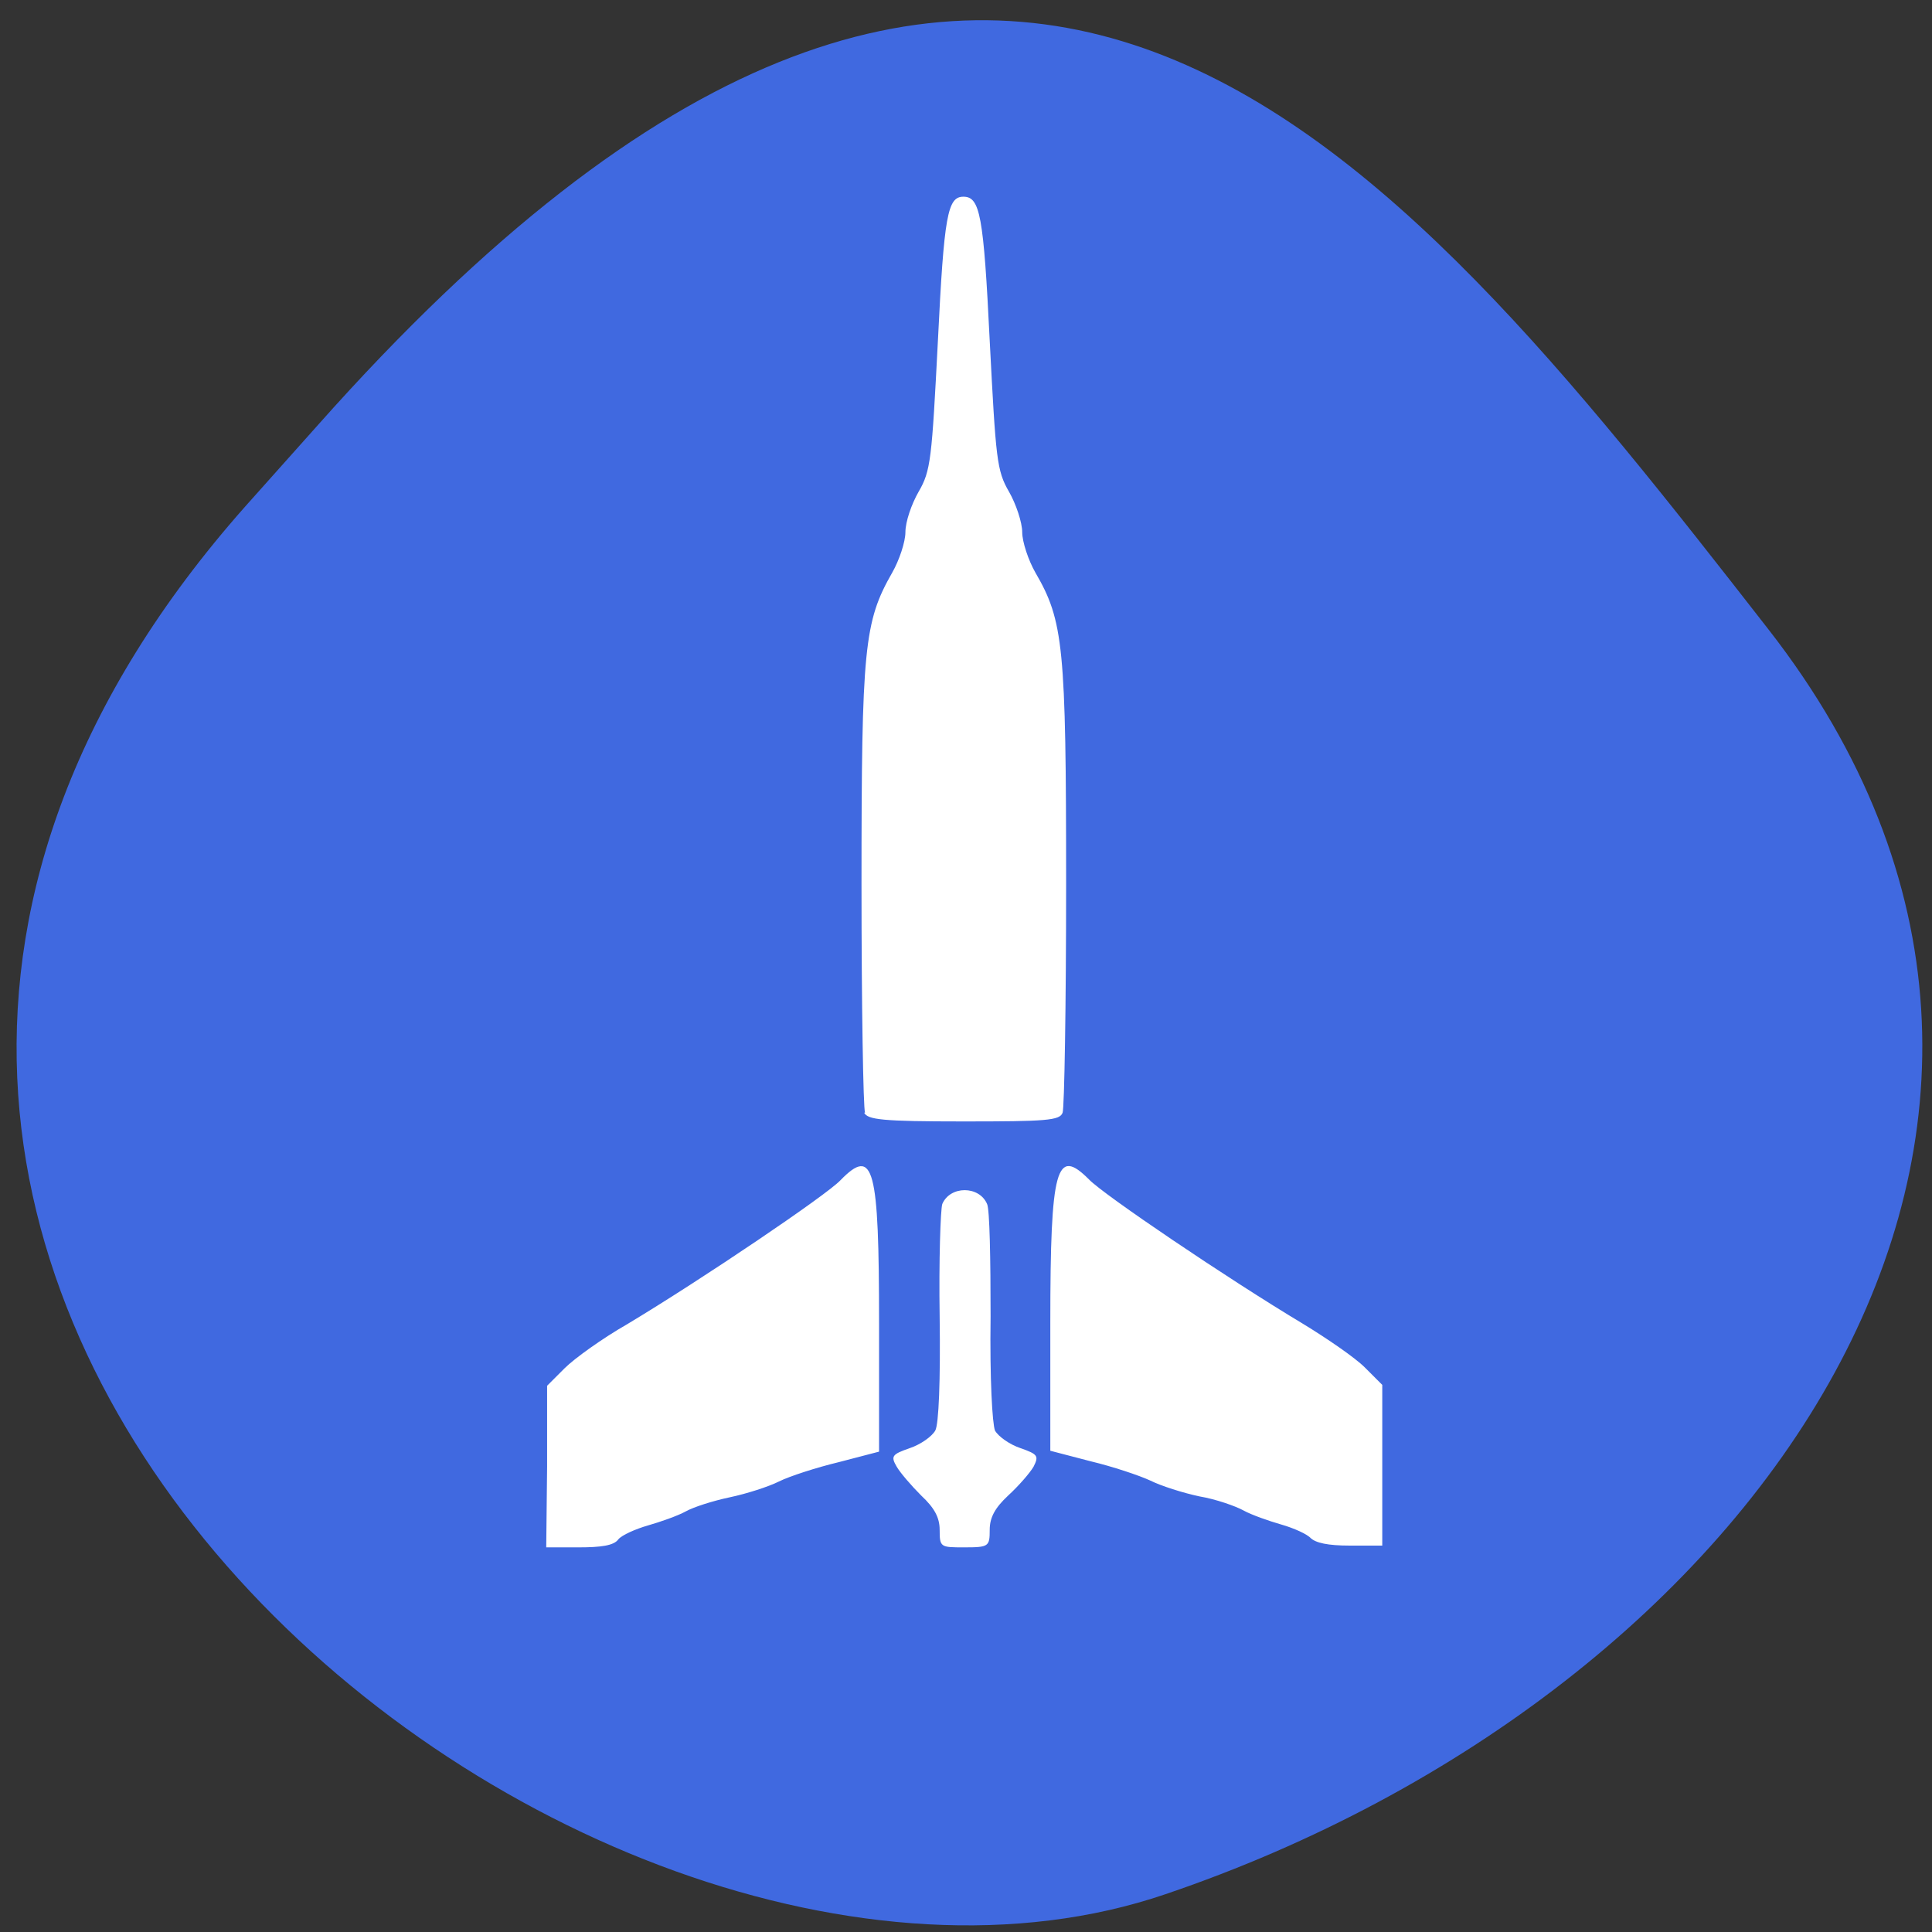 <svg xmlns="http://www.w3.org/2000/svg" viewBox="0 0 22 22"><rect x="0" y="0" width="22" height="22" fill="#333333" stroke="none"/><path d="m 2.79 5.77 c -7.78 8.79 3.73 18.1 10.48 15.8 c 6.75 -2.29 11.28 -8.74 6.87 -14.4 c -4.41 -5.66 -8.73 -11.1 -16.52 -2.33" style="fill:#4069e0"/><path d="m 6.23 16.7 v -0.92 l 0.2 -0.2 c 0.11 -0.11 0.43 -0.34 0.71 -0.5 c 0.85 -0.51 2.27 -1.47 2.43 -1.64 c 0.38 -0.39 0.44 -0.15 0.44 1.63 v 1.46 l -0.46 0.12 c -0.25 0.06 -0.56 0.16 -0.68 0.22 c -0.12 0.06 -0.37 0.14 -0.56 0.18 c -0.19 0.04 -0.41 0.11 -0.5 0.16 c -0.09 0.05 -0.29 0.12 -0.43 0.16 c -0.14 0.04 -0.3 0.11 -0.34 0.16 c -0.05 0.07 -0.2 0.09 -0.45 0.09 h -0.37 m 4.48 -0.2 c 0 -0.14 -0.06 -0.25 -0.21 -0.39 c -0.11 -0.11 -0.24 -0.26 -0.28 -0.33 c -0.07 -0.12 -0.05 -0.14 0.15 -0.21 c 0.12 -0.04 0.25 -0.13 0.29 -0.2 c 0.04 -0.07 0.06 -0.57 0.05 -1.3 c -0.01 -0.64 0.01 -1.22 0.03 -1.28 c 0.09 -0.21 0.42 -0.21 0.51 0 c 0.03 0.06 0.04 0.63 0.04 1.28 c -0.01 0.72 0.02 1.22 0.05 1.3 c 0.04 0.07 0.17 0.16 0.29 0.2 c 0.2 0.07 0.21 0.09 0.15 0.21 c -0.04 0.07 -0.17 0.22 -0.29 0.33 c -0.15 0.14 -0.21 0.25 -0.21 0.39 c 0 0.19 -0.01 0.2 -0.29 0.2 c -0.27 0 -0.28 0 -0.28 -0.2 m 4.23 0.1 c -0.04 -0.05 -0.2 -0.12 -0.34 -0.16 c -0.14 -0.04 -0.34 -0.11 -0.43 -0.16 c -0.09 -0.05 -0.32 -0.13 -0.5 -0.16 c -0.19 -0.04 -0.44 -0.12 -0.56 -0.18 c -0.13 -0.06 -0.43 -0.16 -0.68 -0.22 l -0.46 -0.12 v -1.46 c 0 -1.78 0.07 -2 0.44 -1.63 c 0.16 0.17 1.58 1.13 2.43 1.64 c 0.28 0.17 0.6 0.39 0.71 0.5 l 0.2 0.2 v 1.83 h -0.37 c -0.25 0 -0.39 -0.03 -0.45 -0.09 m -5.07 -4.84 c -0.02 -0.05 -0.04 -1.22 -0.04 -2.6 c 0 -2.7 0.03 -2.99 0.35 -3.55 c 0.08 -0.14 0.15 -0.35 0.15 -0.46 c 0 -0.12 0.07 -0.32 0.15 -0.46 c 0.14 -0.24 0.15 -0.37 0.22 -1.72 c 0.07 -1.43 0.11 -1.64 0.29 -1.64 c 0.19 0 0.23 0.21 0.3 1.64 c 0.07 1.35 0.08 1.48 0.22 1.72 c 0.08 0.14 0.15 0.35 0.15 0.46 c 0 0.11 0.07 0.32 0.15 0.46 c 0.32 0.55 0.35 0.84 0.35 3.55 c 0 1.38 -0.02 2.55 -0.04 2.6 c -0.03 0.09 -0.19 0.1 -1.13 0.1 c -0.93 0 -1.09 -0.02 -1.13 -0.1" style="fill:#fff"/></svg>
